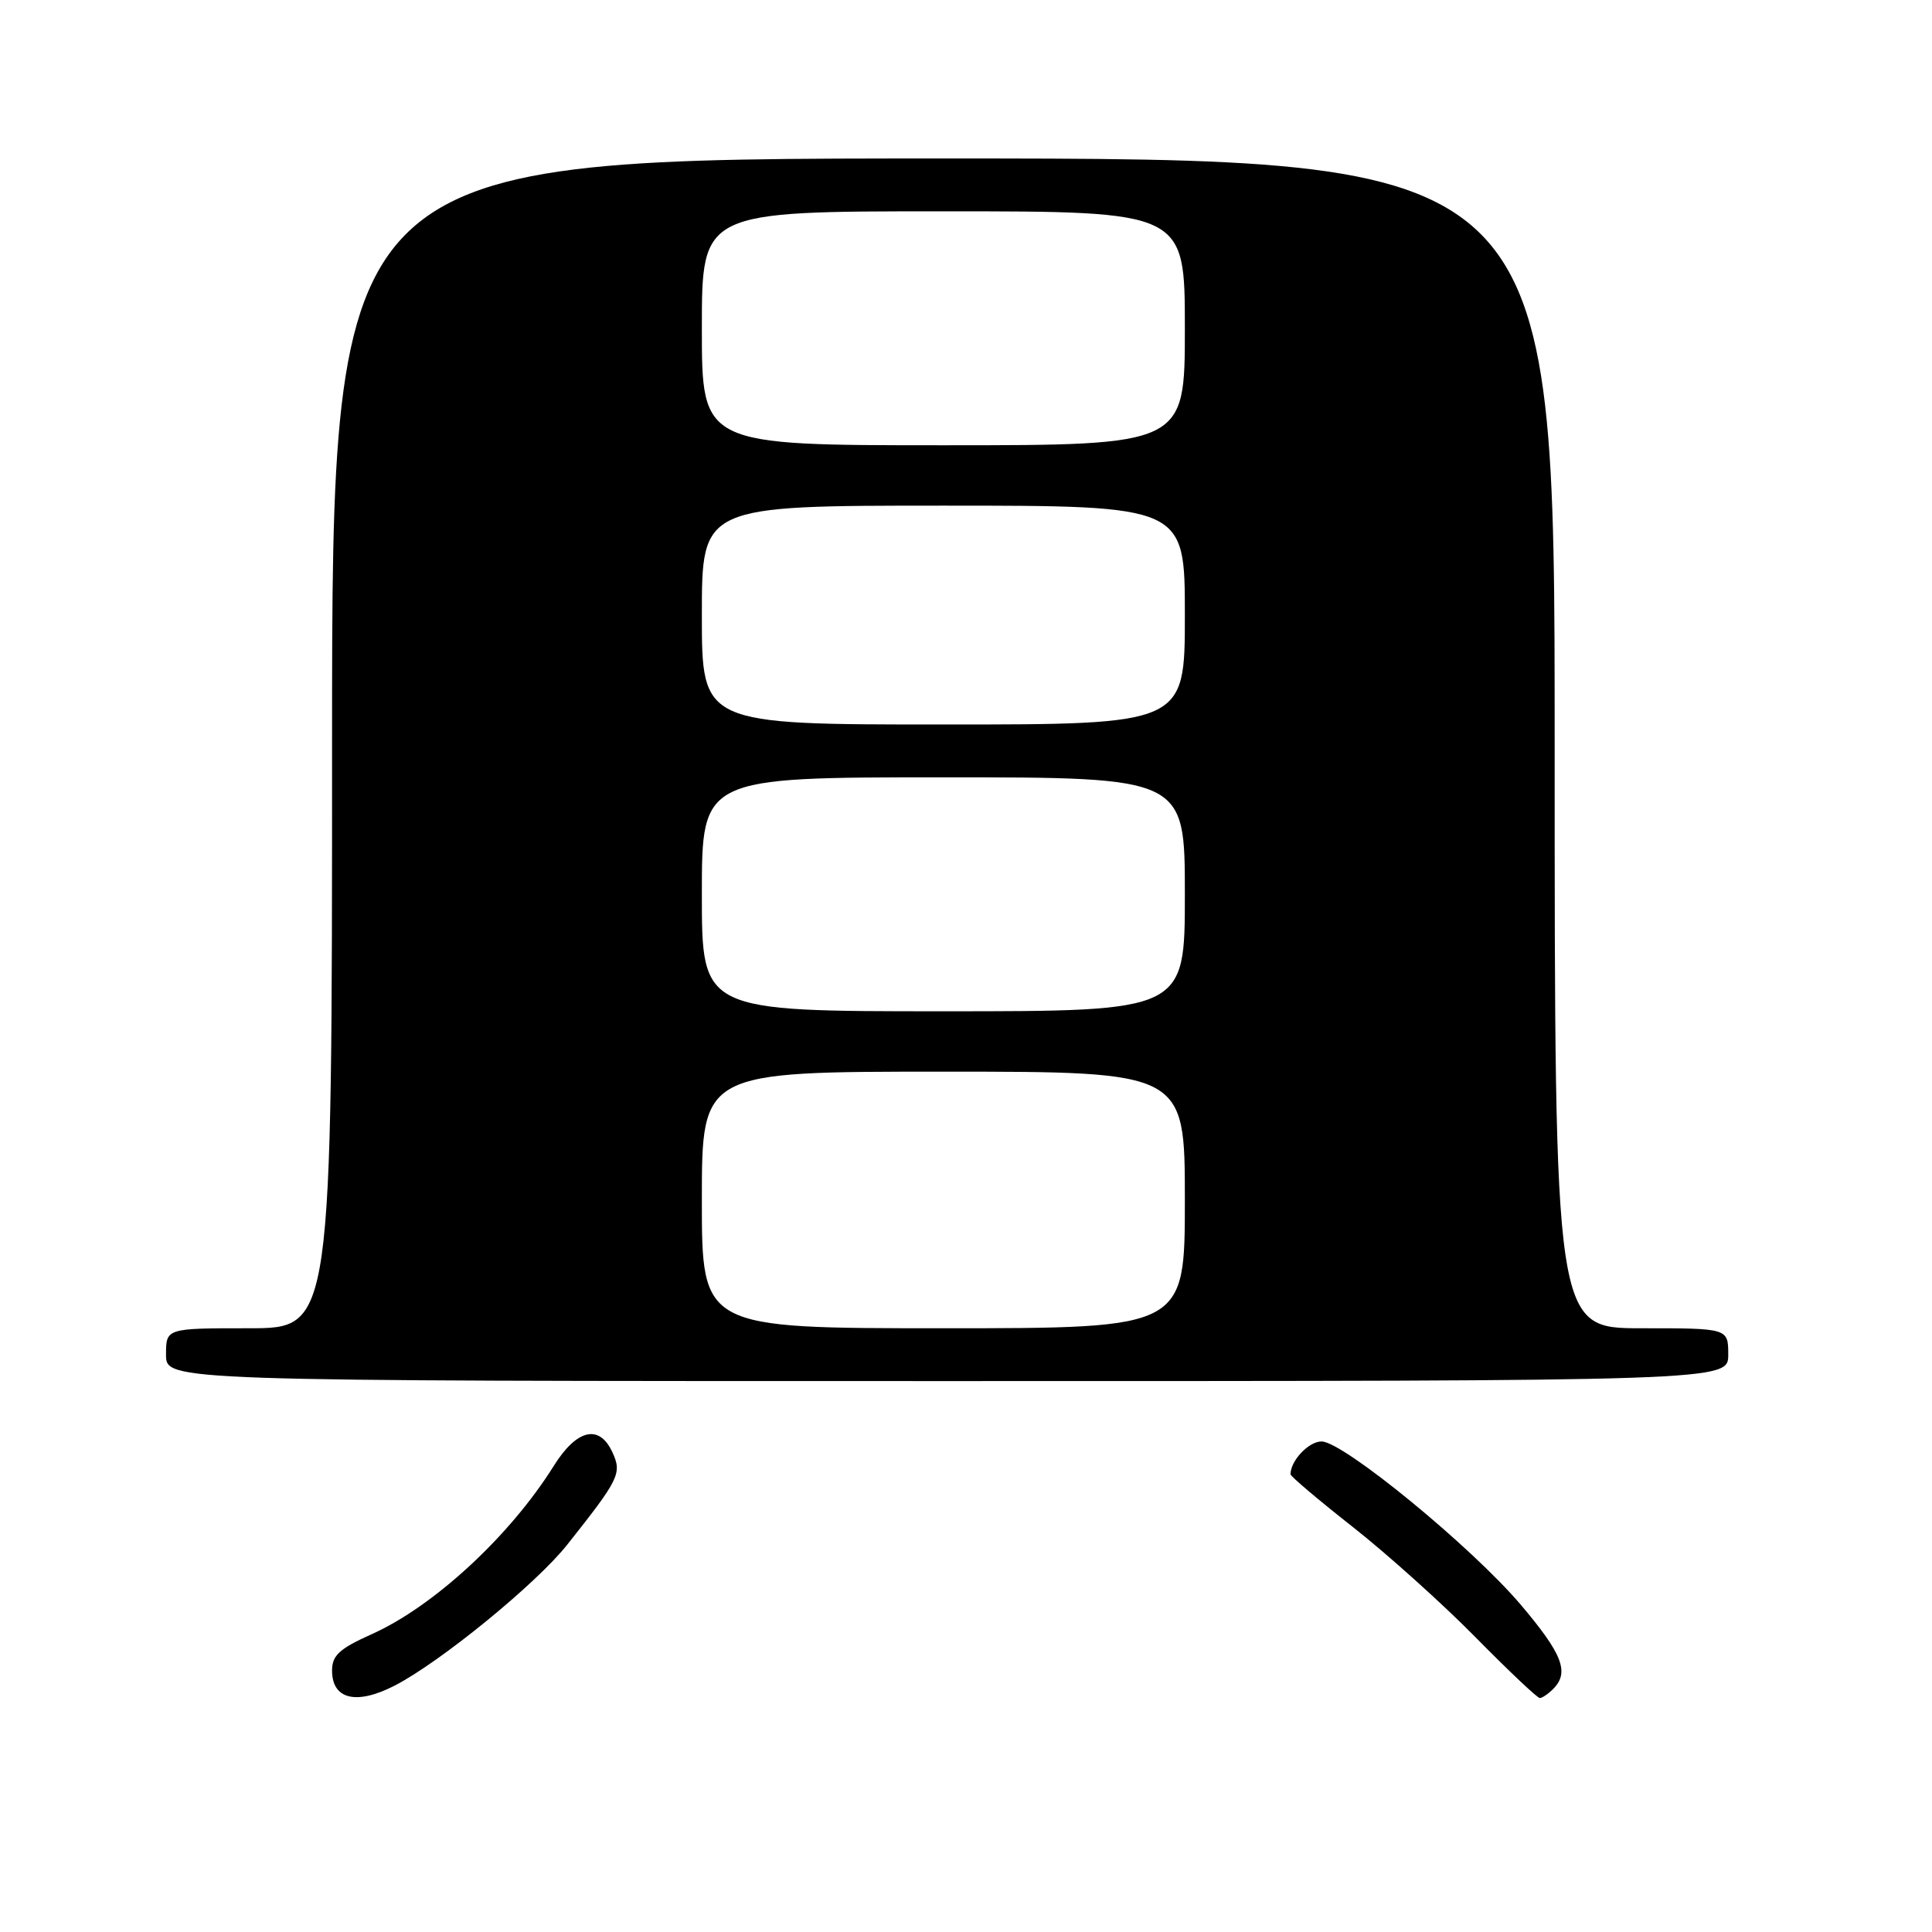 <?xml version="1.0" encoding="UTF-8" standalone="no"?>
<!DOCTYPE svg PUBLIC "-//W3C//DTD SVG 1.1//EN" "http://www.w3.org/Graphics/SVG/1.1/DTD/svg11.dtd" >
<svg xmlns="http://www.w3.org/2000/svg" xmlns:xlink="http://www.w3.org/1999/xlink" version="1.1" viewBox="0 0 256 256">
 <g >
 <path fill="currentColor"
d=" M 52.30 223.35 C 58.37 220.22 71.07 209.85 75.16 204.68 C 82.06 195.98 82.43 195.23 81.16 192.46 C 79.43 188.66 76.43 189.35 73.37 194.25 C 67.56 203.54 57.47 212.86 49.25 216.54 C 44.97 218.46 44.00 219.35 44.00 221.36 C 44.00 225.19 47.23 225.96 52.30 223.35 Z  M 205.80 223.80 C 207.99 221.61 207.05 219.18 201.53 212.66 C 194.98 204.94 177.97 191.00 175.11 191.00 C 173.41 191.00 171.00 193.55 171.00 195.35 C 171.00 195.62 174.71 198.76 179.25 202.33 C 183.79 205.90 191.09 212.46 195.48 216.91 C 199.86 221.36 203.71 225.00 204.03 225.00 C 204.34 225.00 205.14 224.46 205.80 223.80 Z  M 229.00 179.50 C 229.00 176.00 229.00 176.00 217.50 176.00 C 206.00 176.00 206.00 176.00 206.00 98.50 C 206.00 21.00 206.00 21.00 125.00 21.00 C 44.00 21.00 44.00 21.00 44.00 98.50 C 44.00 176.00 44.00 176.00 33.00 176.00 C 22.00 176.00 22.00 176.00 22.00 179.50 C 22.00 183.00 22.00 183.00 125.50 183.00 C 229.00 183.00 229.00 183.00 229.00 179.50 Z  M 93.00 159.00 C 93.00 142.00 93.00 142.00 125.00 142.00 C 157.00 142.00 157.00 142.00 157.00 159.00 C 157.00 176.00 157.00 176.00 125.00 176.00 C 93.00 176.00 93.00 176.00 93.00 159.00 Z  M 93.00 118.50 C 93.00 103.00 93.00 103.00 125.00 103.00 C 157.00 103.00 157.00 103.00 157.00 118.50 C 157.00 134.00 157.00 134.00 125.00 134.00 C 93.00 134.00 93.00 134.00 93.00 118.50 Z  M 93.00 81.50 C 93.00 67.00 93.00 67.00 125.00 67.00 C 157.00 67.00 157.00 67.00 157.00 81.50 C 157.00 96.00 157.00 96.00 125.00 96.00 C 93.00 96.00 93.00 96.00 93.00 81.50 Z  M 93.00 43.50 C 93.00 28.00 93.00 28.00 125.00 28.00 C 157.00 28.00 157.00 28.00 157.00 43.50 C 157.00 59.00 157.00 59.00 125.00 59.00 C 93.00 59.00 93.00 59.00 93.00 43.50 Z "/>
</g>
</svg>